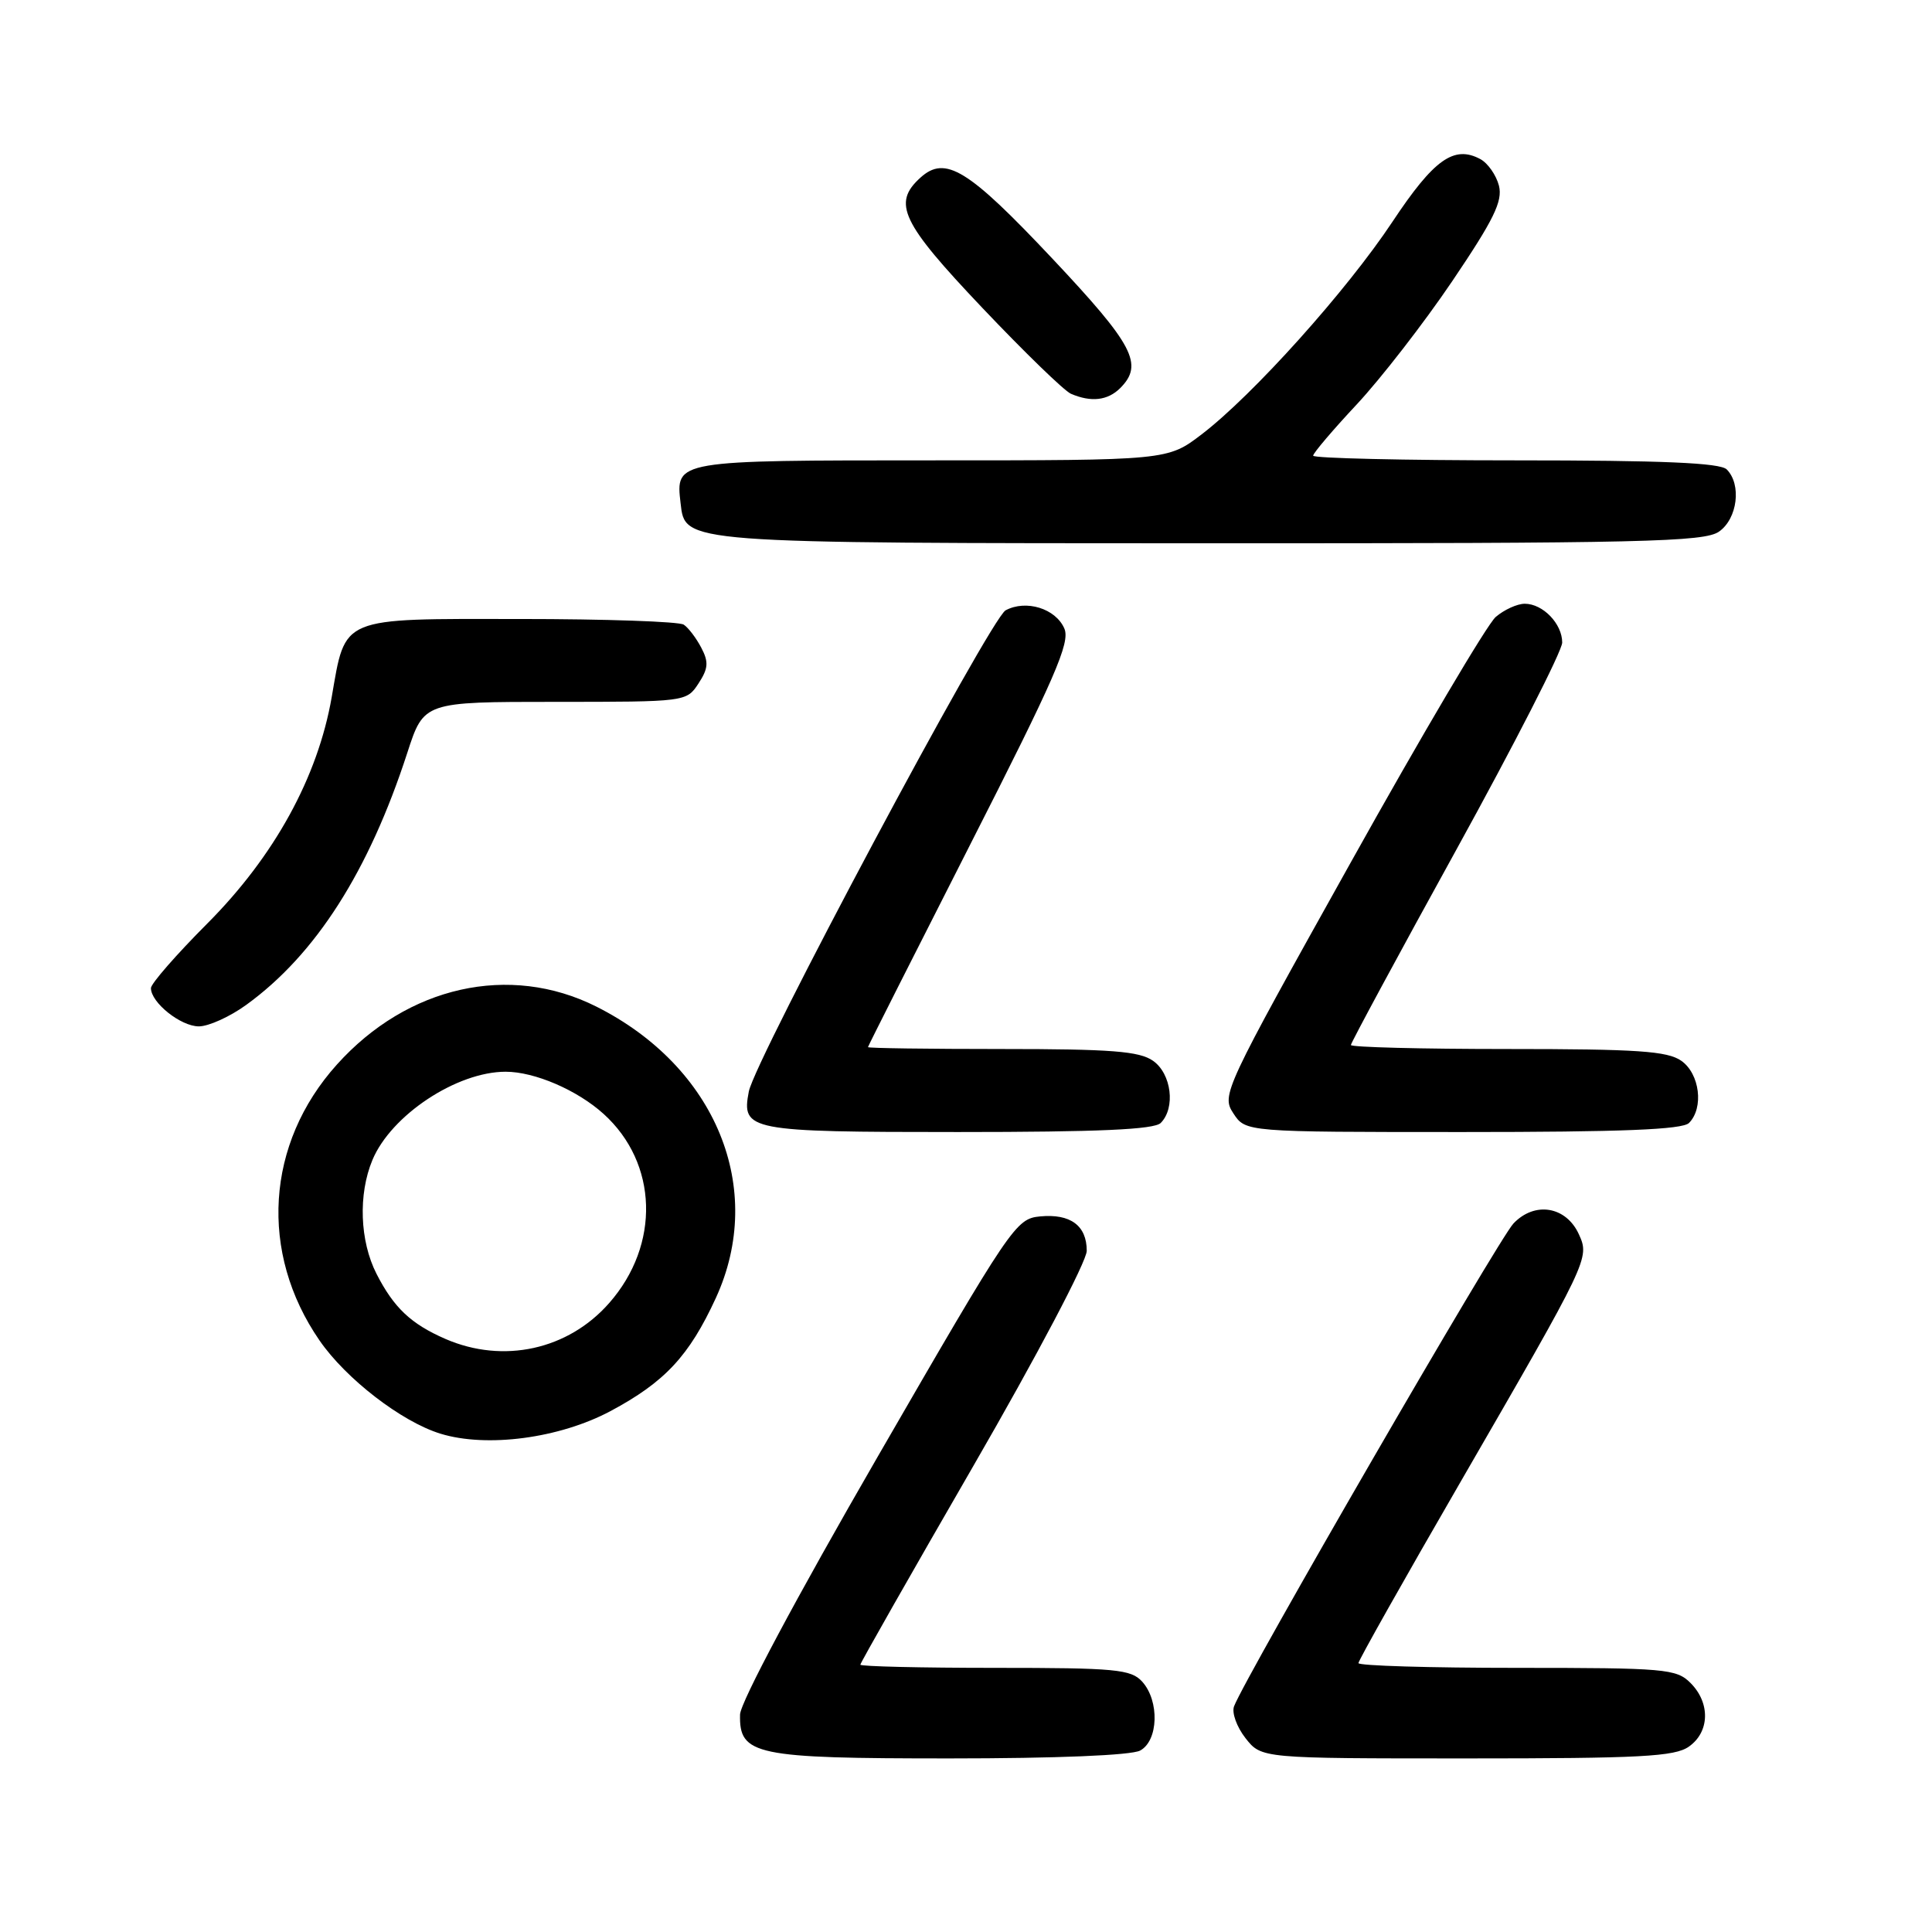 <?xml version="1.0" encoding="UTF-8" standalone="no"?>
<!DOCTYPE svg PUBLIC "-//W3C//DTD SVG 1.1//EN" "http://www.w3.org/Graphics/SVG/1.1/DTD/svg11.dtd" >
<svg xmlns="http://www.w3.org/2000/svg" xmlns:xlink="http://www.w3.org/1999/xlink" version="1.1" viewBox="0 0 256 256">
 <g >
 <path fill="currentColor"
d=" M 151.07 231.96 C 153.50 230.66 153.66 225.39 151.35 222.83 C 149.86 221.19 147.86 221.00 131.85 221.00 C 122.03 221.00 114.00 220.81 114.00 220.58 C 114.00 220.35 120.75 208.48 129.00 194.20 C 137.39 179.68 144.00 167.13 144.00 165.74 C 144.00 162.39 141.83 160.80 137.82 161.18 C 134.60 161.49 134.01 162.36 116.31 193.00 C 105.51 211.69 98.09 225.60 98.06 227.19 C 97.94 232.56 100.03 233.00 125.79 233.00 C 139.97 233.00 149.89 232.59 151.07 231.96 Z  M 223.78 231.44 C 226.55 229.50 226.65 225.65 224.00 223.00 C 222.13 221.13 220.67 221.00 201.00 221.00 C 189.45 221.00 180.00 220.72 180.00 220.37 C 180.00 220.03 186.07 209.25 193.50 196.41 C 210.59 166.85 210.65 166.73 209.21 163.55 C 207.52 159.84 203.36 159.15 200.54 162.12 C 198.55 164.21 165.05 222.10 163.52 226.09 C 163.19 226.94 163.88 228.84 165.04 230.32 C 167.15 233.00 167.15 233.00 194.35 233.00 C 217.35 233.00 221.90 232.76 223.78 231.44 Z  M 80.89 186.98 C 88.08 183.14 91.32 179.67 94.85 172.00 C 101.51 157.50 94.88 141.34 79.00 133.37 C 67.53 127.62 54.00 130.64 44.64 141.06 C 35.22 151.53 34.31 165.98 42.34 177.62 C 45.84 182.70 53.20 188.38 58.36 189.97 C 64.50 191.86 74.12 190.59 80.89 186.98 Z  M 153.80 148.80 C 155.79 146.81 155.23 142.27 152.78 140.56 C 150.97 139.29 147.25 139.00 132.78 139.00 C 123.00 139.00 115.01 138.89 115.01 138.75 C 115.02 138.61 121.10 126.58 128.51 112.00 C 139.81 89.79 141.84 85.14 141.03 83.28 C 139.88 80.63 135.96 79.42 133.25 80.87 C 131.23 81.95 100.02 140.43 99.22 144.64 C 98.23 149.82 99.14 150.00 126.92 150.00 C 145.56 150.00 152.93 149.67 153.80 148.80 Z  M 223.80 148.80 C 225.79 146.81 225.23 142.27 222.78 140.56 C 220.94 139.27 216.96 139.00 199.78 139.00 C 188.35 139.00 179.00 138.76 179.00 138.47 C 179.00 138.18 185.30 126.51 193.00 112.54 C 200.70 98.56 207.00 86.24 207.00 85.14 C 207.00 82.65 204.44 80.00 202.04 80.00 C 201.04 80.00 199.31 80.79 198.19 81.75 C 197.07 82.71 188.42 97.35 178.98 114.28 C 162.13 144.47 161.83 145.10 163.43 147.53 C 165.05 150.00 165.05 150.00 193.82 150.00 C 214.87 150.00 222.92 149.68 223.80 148.80 Z  M 32.63 133.15 C 41.83 126.49 48.86 115.48 53.97 99.75 C 56.16 93.00 56.16 93.00 73.56 93.00 C 90.88 93.00 90.96 92.99 92.55 90.57 C 93.86 88.57 93.92 87.72 92.92 85.82 C 92.25 84.54 91.21 83.17 90.60 82.77 C 90.00 82.36 80.23 82.02 68.90 82.02 C 44.90 82.00 45.82 81.61 43.95 92.39 C 42.10 103.00 36.35 113.46 27.47 122.37 C 23.36 126.49 20.00 130.34 20.00 130.93 C 20.00 132.85 23.95 136.00 26.35 136.00 C 27.64 136.00 30.47 134.72 32.63 133.15 Z  M 227.78 70.44 C 230.23 68.73 230.79 64.19 228.80 62.20 C 227.93 61.33 220.31 61.00 200.80 61.00 C 186.06 61.00 174.00 60.72 174.00 60.38 C 174.00 60.04 176.61 56.97 179.79 53.57 C 182.97 50.16 188.66 42.83 192.42 37.27 C 197.94 29.10 199.13 26.67 198.62 24.61 C 198.26 23.21 197.15 21.62 196.15 21.08 C 192.66 19.21 190.00 21.11 184.51 29.38 C 178.45 38.52 166.02 52.36 159.23 57.55 C 154.71 61.00 154.71 61.00 123.48 61.00 C 89.42 61.00 89.52 60.98 90.18 66.67 C 90.80 72.02 90.10 71.97 160.53 71.99 C 217.78 72.00 225.82 71.81 227.78 70.44 Z  M 148.43 51.43 C 151.57 48.28 150.23 45.73 139.42 34.24 C 128.27 22.40 125.26 20.55 121.96 23.54 C 118.21 26.93 119.43 29.48 130.16 40.79 C 135.75 46.68 141.03 51.81 141.91 52.18 C 144.59 53.33 146.78 53.07 148.43 51.43 Z  M 59.03 177.42 C 54.46 175.43 52.19 173.29 49.89 168.79 C 47.67 164.44 47.45 158.25 49.35 153.70 C 51.83 147.76 60.52 142.01 67.00 142.01 C 70.84 142.01 76.49 144.44 79.98 147.60 C 87.19 154.12 87.52 164.93 80.72 172.66 C 75.28 178.86 66.69 180.74 59.03 177.42 Z "/>
</g>
</svg>
